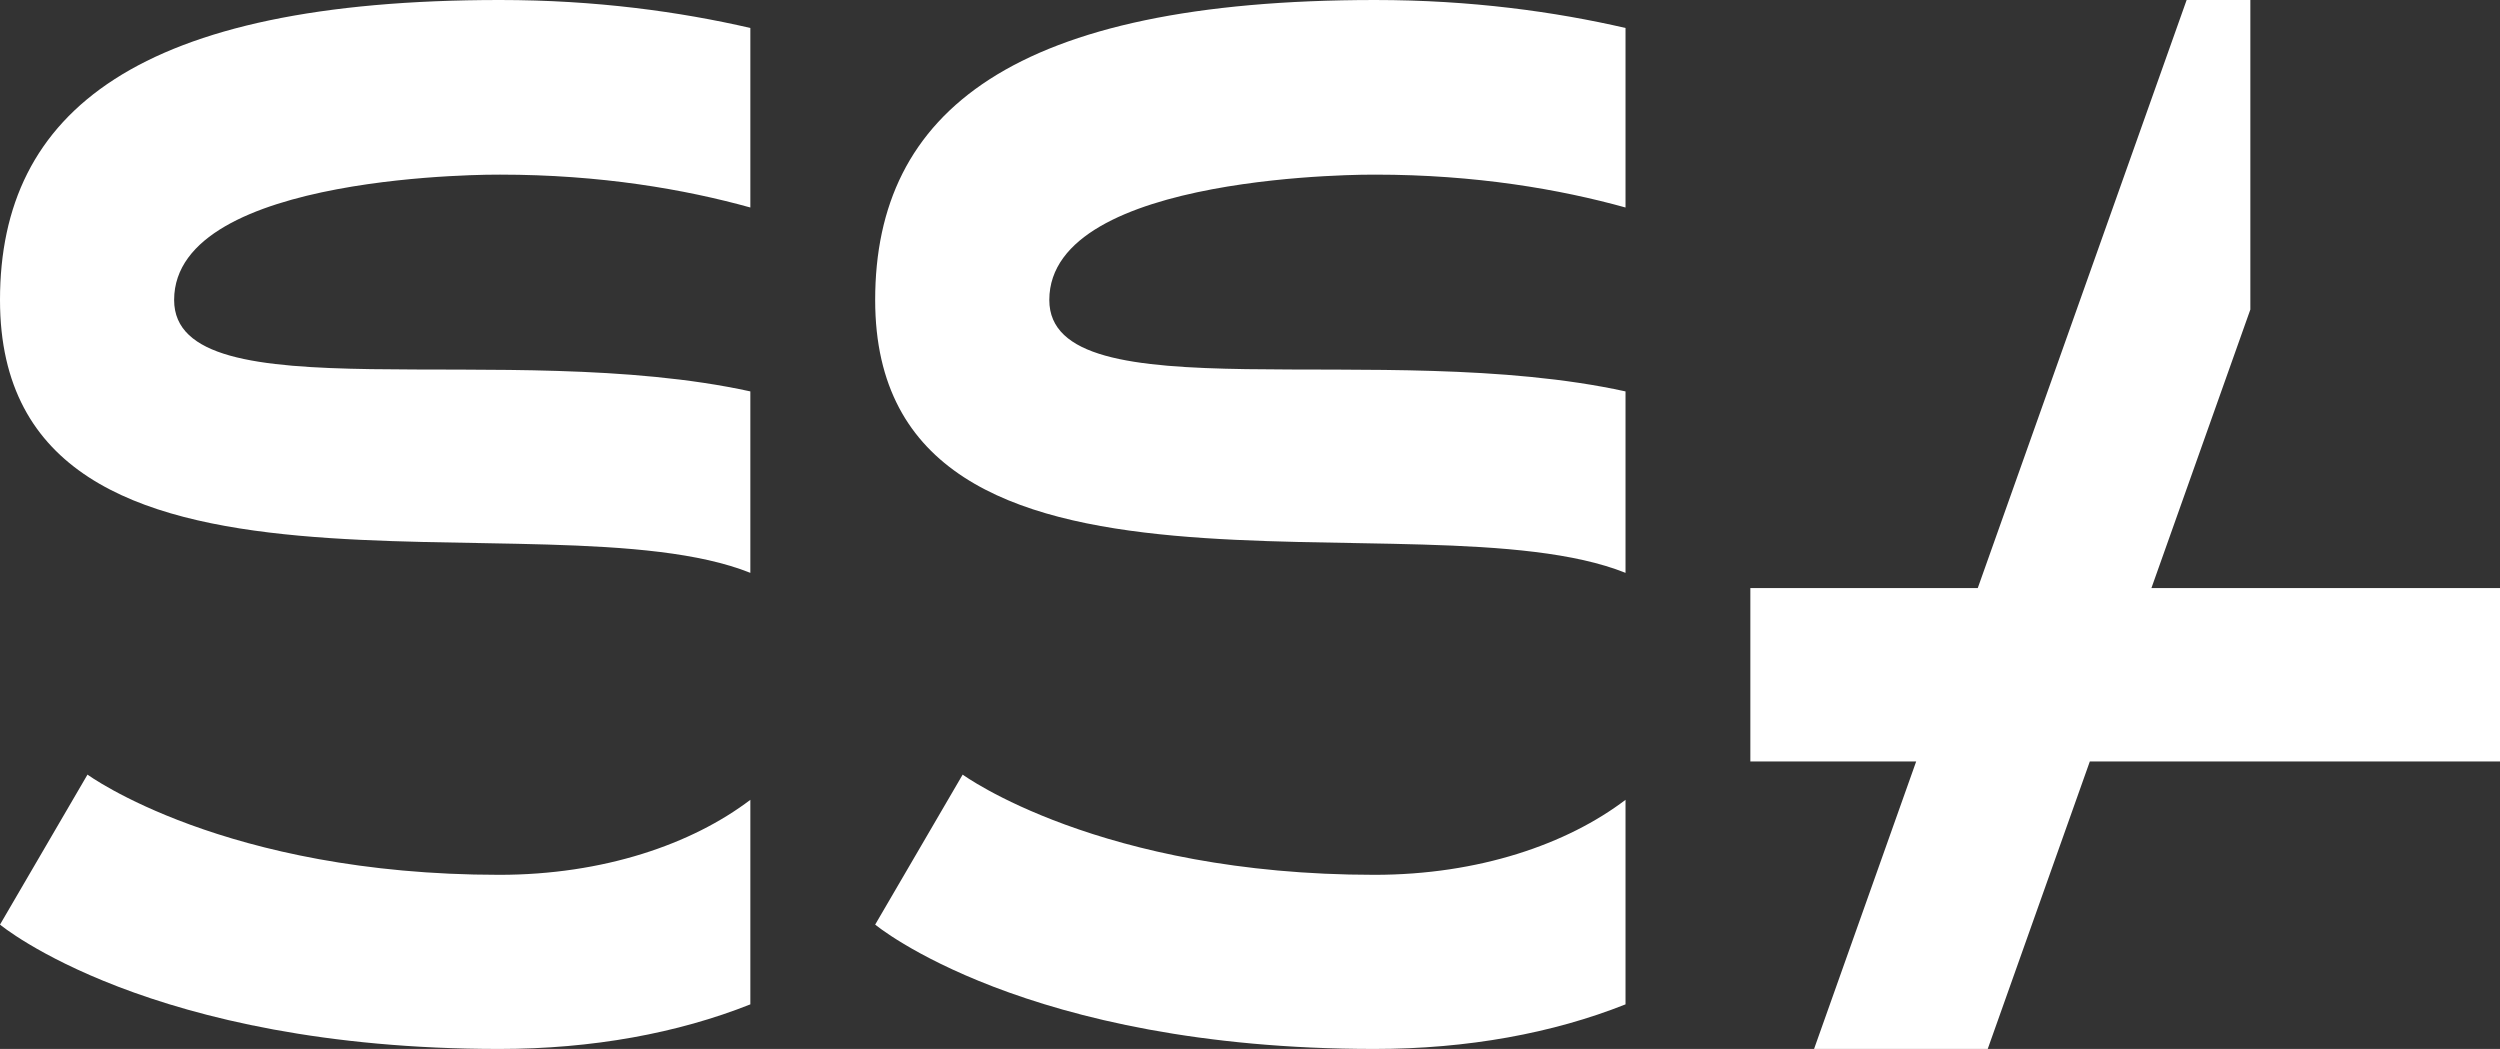 <svg id="NEW_HORIZONTAL_SEPARATED" data-name="NEW HORIZONTAL SEPARATED" xmlns="http://www.w3.org/2000/svg" viewBox="0 0 3575 1500"><rect x="0" y="0" width="3575" height="1500" fill="#333333" stroke="none"/><defs><style>.cls-1{fill:#fff;}</style></defs><g id="RECREATING_S_copy_4" data-name="RECREATING S copy 4"><g id="S_cutted" data-name="S cutted"><path class="cls-1" d="M961,2179c0,165.5,476.36,54.59,824,130.71v259.47C1494.38,2452.79,712,2673.87,712,2179c0-270.11,198.61-429,715-429,137,0,257.18,16.74,358,40v256.72c-93.63-26-214-47-358-47C1427,1999.69,961,1995.71,961,2179Z" transform="translate(-712 -1750)"/><path class="cls-1" d="M1785,2893.74v292.5c-103.88,41.25-225.7,63.76-359,63.76-500.5,0-714-177.81-714-177.81l125.12-214.5S1032.75,3001,1426,3001C1575.11,3001,1701.6,2957.12,1785,2893.74Z" transform="translate(-712 -1750)"/></g></g><g id="RECREATING_S_copy_5" data-name="RECREATING S copy 5"><g id="S_cutted-2" data-name="S cutted"><path class="cls-1" d="M2212.5,2179c0,165.5,476.36,54.59,824,130.71v259.47c-290.62-116.39-1073,104.69-1073-390.18,0-270.11,198.61-429,715-429,137,0,257.18,16.74,358,40v256.72c-93.63-26-214-47-358-47C2678.5,1999.69,2212.5,1995.71,2212.5,2179Z" transform="translate(-712 -1750)"/><path class="cls-1" d="M3036.5,2893.74v292.5c-103.88,41.25-225.7,63.76-359,63.76-500.5,0-714-177.81-714-177.81l125.12-214.5S2284.25,3001,2677.5,3001C2826.61,3001,2953.1,2957.12,3036.5,2893.74Z" transform="translate(-712 -1750)"/></g></g><g id="RECREATING_A_reflected" data-name="RECREATING A reflected"><g id="A"><polygon class="cls-1" points="2503 1088.93 2740.12 1088.93 2594.11 1500 2842.44 1500 2988.44 1088.93 3575 1088.93 3575 840.93 3076.53 840.93 3218 442.63 3218 0 3126.89 0 2828.2 840.93 2503 840.93 2503 1088.93"/></g></g></svg>
